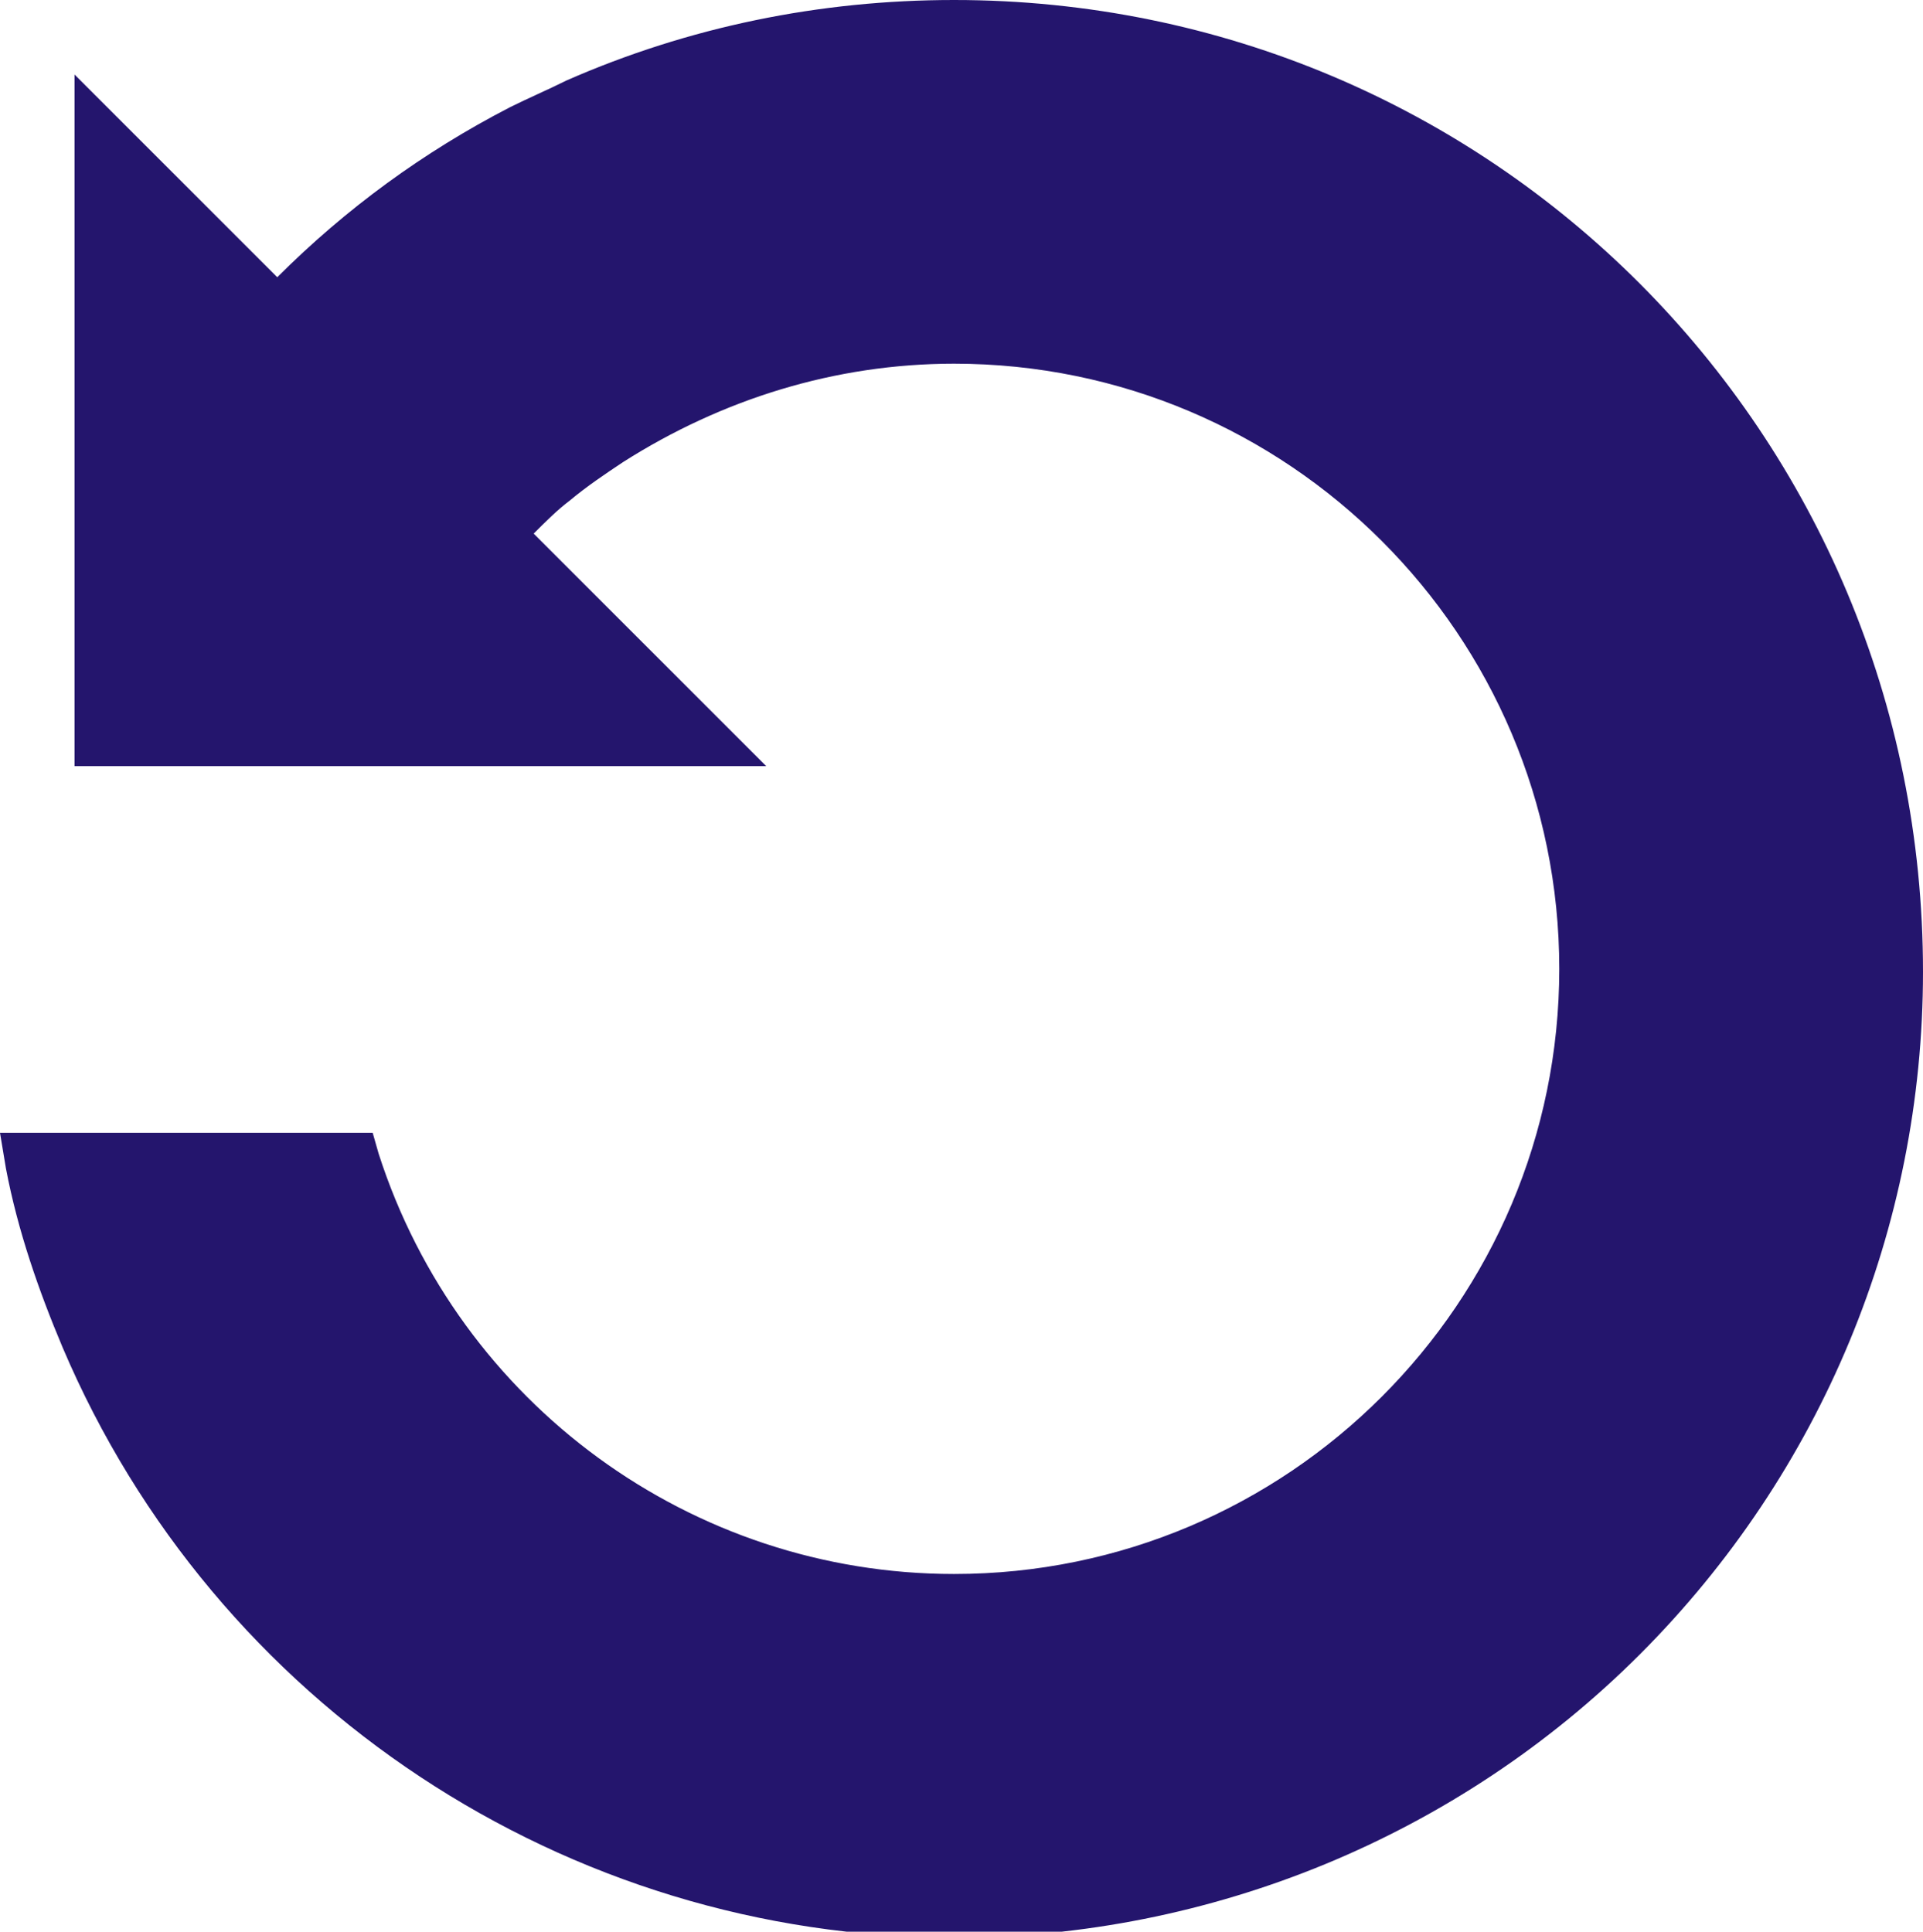 <?xml version="1.0" encoding="UTF-8"?>
<svg id="Layer_1" data-name="Layer 1" xmlns="http://www.w3.org/2000/svg" version="1.1" xmlns:xlink="http://www.w3.org/1999/xlink" viewBox="0 0 64.5 64.8">
  <defs>
    <style>
      .cls-1 {
        fill: #24156d;
        fill-rule: evenodd;
      }

      .cls-1, .cls-2 {
        stroke-width: 0px;
      }

      .cls-2 {
        fill: none;
      }

      .cls-3 {
        clip-path: url(#clippath);
      }
    </style>
    <clipPath id="clippath">
      <rect class="cls-2" width="64.5" height="64.9"/>
    </clipPath>
  </defs>
  <g class="cls-3">
    <g id="Group_78" data-name="Group 78">
      <path id="Path_57" data-name="Path 57" class="cls-1" d="M2.5,4.9v20.8h23.2l-1.7-1.7-6.1-6.1c.4-.4.8-.8,1.2-1.1.6-.5,1.2-.9,1.8-1.3,3.3-2.1,7.1-3.3,11.1-3.3h0c11.2,0,20.3,9.1,20.3,20.3h0s0,0,0,0c0,11.2-9.1,20.3-20.3,20.3h0s0,0,0,0h0c-8.8,0-16.6-5.7-19.3-14.1l-.2-.7H0s.2,1.2.2,1.2h0c.4,2.1,1.1,4.1,1.9,6h0c5.1,12,16.9,19.8,29.9,19.8h0c8.6,0,16.9-3.4,23-9.5h0c6.1-6.1,9.5-14.3,9.5-22.9h0s0,0,0,0C64.5,14.5,50,0,32,0h0s0,0,0,0h0c-4.5,0-8.9.9-13,2.7-.6.3-1.3.6-1.9.9-2.9,1.5-5.5,3.4-7.8,5.7l-5.1-5.1-1.7-1.7v2.4Z"/>
    </g>
  </g>
</svg>